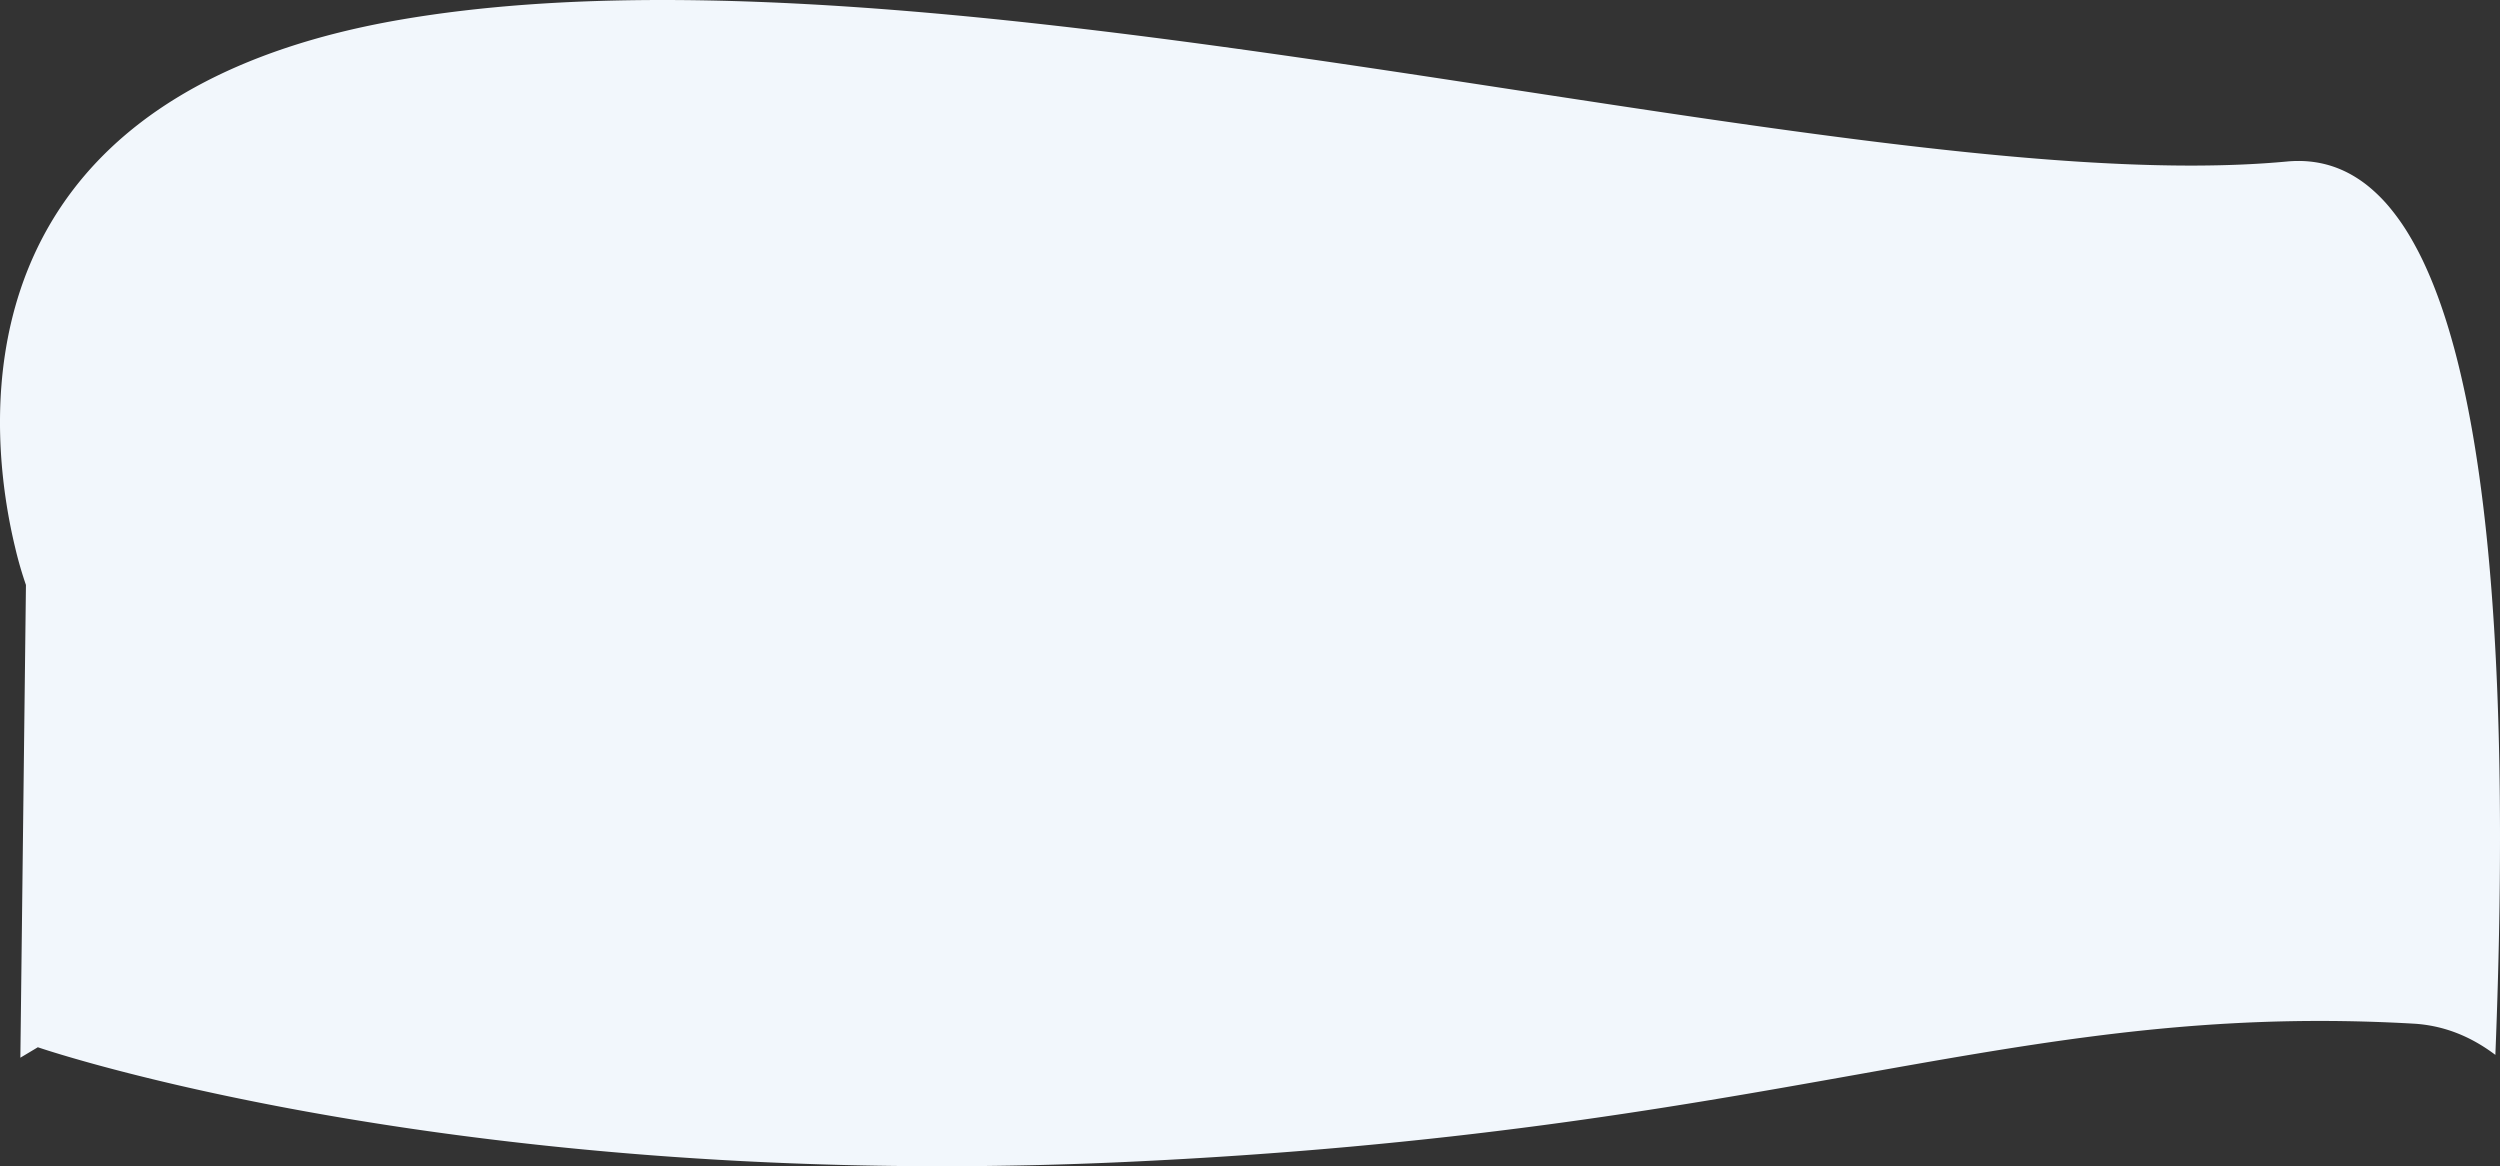 <svg xmlns="http://www.w3.org/2000/svg" viewBox="1792.985 6586 2313.084 1079.039">
  <rect x="1792.985" y="6586" width="2313.084" height="1079.039" fill="#333333" stroke="none"/>
  <defs>
    <style>
      .cls-1 {
        fill: #f2f7fc;
      }
    </style>
  </defs>
  <path id="bg-testimonial" class="cls-1" d="M-6726.561,1079.038h-.049c-31.451,0-63.238-.417-94.478-1.238-29.886-.785-60.063-1.961-89.692-3.495-28.261-1.463-56.767-3.29-84.726-5.43-26.573-2.033-53.348-4.4-79.58-7.042-90.769-9.131-179.333-21.862-263.233-37.84-32.961-6.277-65.272-13.076-96.036-20.209-24.621-5.709-48.3-11.64-70.388-17.629-37.813-10.254-57.847-17.13-58.045-17.2l-16.165,9.668,5.166-437.382a350.625,350.625,0,0,1-10.075-34.987c-3.074-12.756-5.7-25.939-7.795-39.182-2.623-16.553-4.429-33.238-5.368-49.594-2.391-41.64.751-81.437,9.339-118.286,2.482-10.65,5.459-21.193,8.85-31.337a329.334,329.334,0,0,1,12.256-31.284,316.789,316.789,0,0,1,16.061-30.853,313.418,313.418,0,0,1,20.267-30.042,320.315,320.315,0,0,1,21.973-25.826,337.93,337.93,0,0,1,25.928-24.608,367.389,367.389,0,0,1,30.168-23.119c10.914-7.51,22.586-14.7,34.692-21.36,12.477-6.867,25.767-13.371,39.5-19.332,14.141-6.137,29.145-11.867,44.595-17.033,15.89-5.313,32.7-10.18,49.973-14.464,17.734-4.4,36.452-8.312,55.635-11.626,18.334-3.168,37.6-5.959,57.269-8.3,19.176-2.28,39.284-4.195,59.765-5.691,19.93-1.456,40.8-2.558,62.022-3.274C-7028.115.352-7006.569,0-6984.691,0c28.017,0,57.568.579,87.833,1.721,28.863,1.089,59.294,2.725,90.449,4.862,29.512,2.025,60.641,4.567,92.521,7.555,29.923,2.8,61.566,6.1,94.048,9.8,57.54,6.55,119.853,14.576,190.5,24.537,65.275,9.2,129.928,18.958,190.072,28.129,15.234,2.323,30.658,4.682,45.574,6.963l1.553.238c233.326,35.691,453.713,69.4,621.534,69.4,15.913,0,31.351-.309,45.886-.917,14.928-.625,29.373-1.586,42.934-2.856,3.57-.334,7.143-.5,10.619-.5a102.969,102.969,0,0,1,17.641,1.5,97.245,97.245,0,0,1,16.6,4.438,100.821,100.821,0,0,1,15.588,7.279,113.583,113.583,0,0,1,14.6,10.025,143.67,143.67,0,0,1,19.909,19.749,203.181,203.181,0,0,1,17.861,25.28,293.406,293.406,0,0,1,15.892,30.5c4.909,10.845,9.621,22.755,14.005,35.4,4.3,12.4,8.4,25.856,12.2,39.988,3.721,13.862,7.244,28.754,10.471,44.263,6.267,30.117,11.678,63.793,16.082,100.094,4.224,34.818,7.635,72.98,10.138,113.425,2.394,38.688,4.021,80.49,4.835,124.246.777,41.714.837,86.312.176,132.554-.626,43.909-1.918,90.458-3.84,138.351a158.991,158.991,0,0,0-17.558-11.577,140.363,140.363,0,0,0-18.468-8.759,131.3,131.3,0,0,0-19.4-5.819,131.744,131.744,0,0,0-20.351-2.76c-29.032-1.658-58.194-2.5-86.675-2.5-18.32,0-36.924.347-55.294,1.03-17.645.656-35.719,1.647-53.721,2.944C-5594,951-5628.3,954.517-5665.346,959.341c-31.714,4.13-65.088,9.153-105.028,15.807-35.5,5.914-71.411,12.32-109.433,19.1l-.053.009-.039.007c-43.292,7.722-88.058,15.707-136.011,23.637-54.387,8.995-104.727,16.546-153.9,23.087-28.491,3.79-57.306,7.331-85.644,10.523-30.516,3.438-61.641,6.6-92.511,9.41-32.846,2.986-66.551,5.668-100.179,7.972-35.491,2.431-72.045,4.521-108.648,6.209-28.756,1.327-57.851,2.33-86.474,2.982C-6670.954,1078.718-6698.98,1079.038-6726.561,1079.038Z" transform="translate(9390.785 6586)"/>
</svg>
